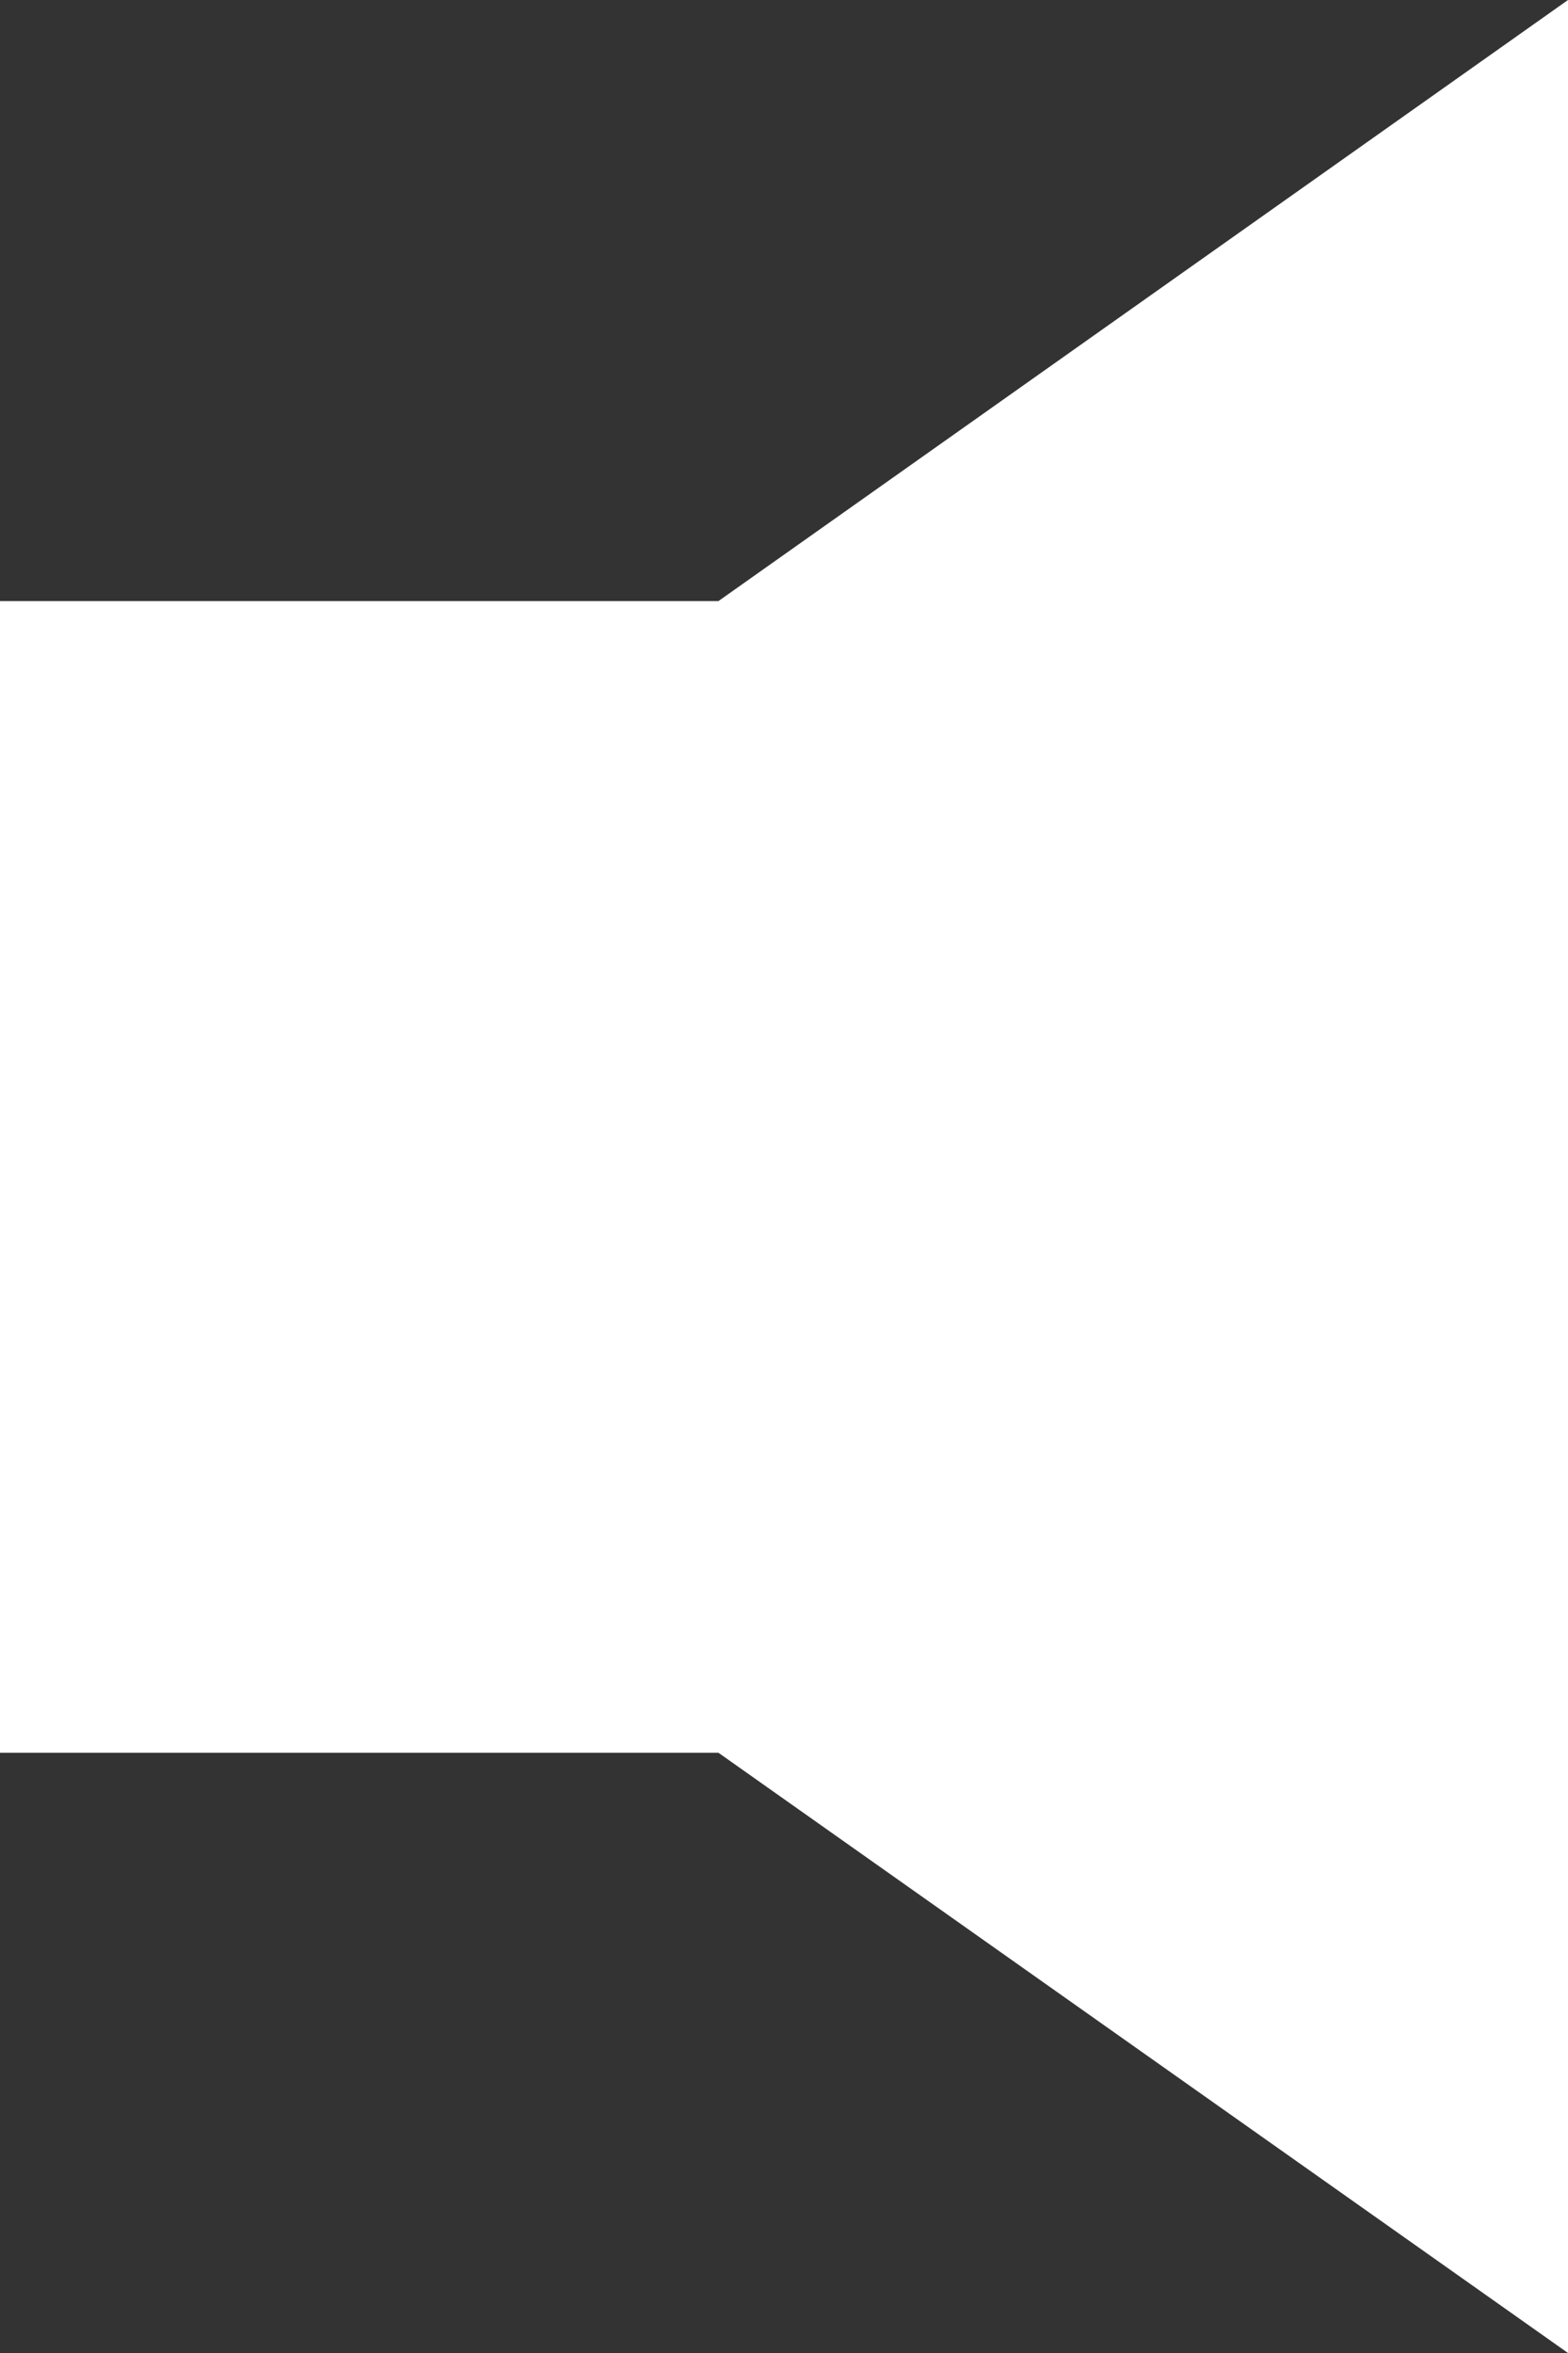 <?xml version="1.0" encoding="utf-8"?>
<!-- Generator: Adobe Illustrator 27.5.0, SVG Export Plug-In . SVG Version: 6.00 Build 0)  -->
<svg version="1.1" xmlns="http://www.w3.org/2000/svg" xmlns:xlink="http://www.w3.org/1999/xlink" x="0px" y="0px"
	 width="186.6px" height="279.9px" viewBox="0 0 186.6 279.9" style="enable-background:new 0 0 186.6 279.9;" xml:space="preserve"
	>
<rect x="0" y="0" width="186.6" height="279.9" fill="#333333" stroke="none"/>
<polygon style="fill:#FFFFFF;" points="85.5,71.5 0,71.5 0,208.5 85.5,208.5 186.6,279.9 186.6,0 "/>
</svg>
